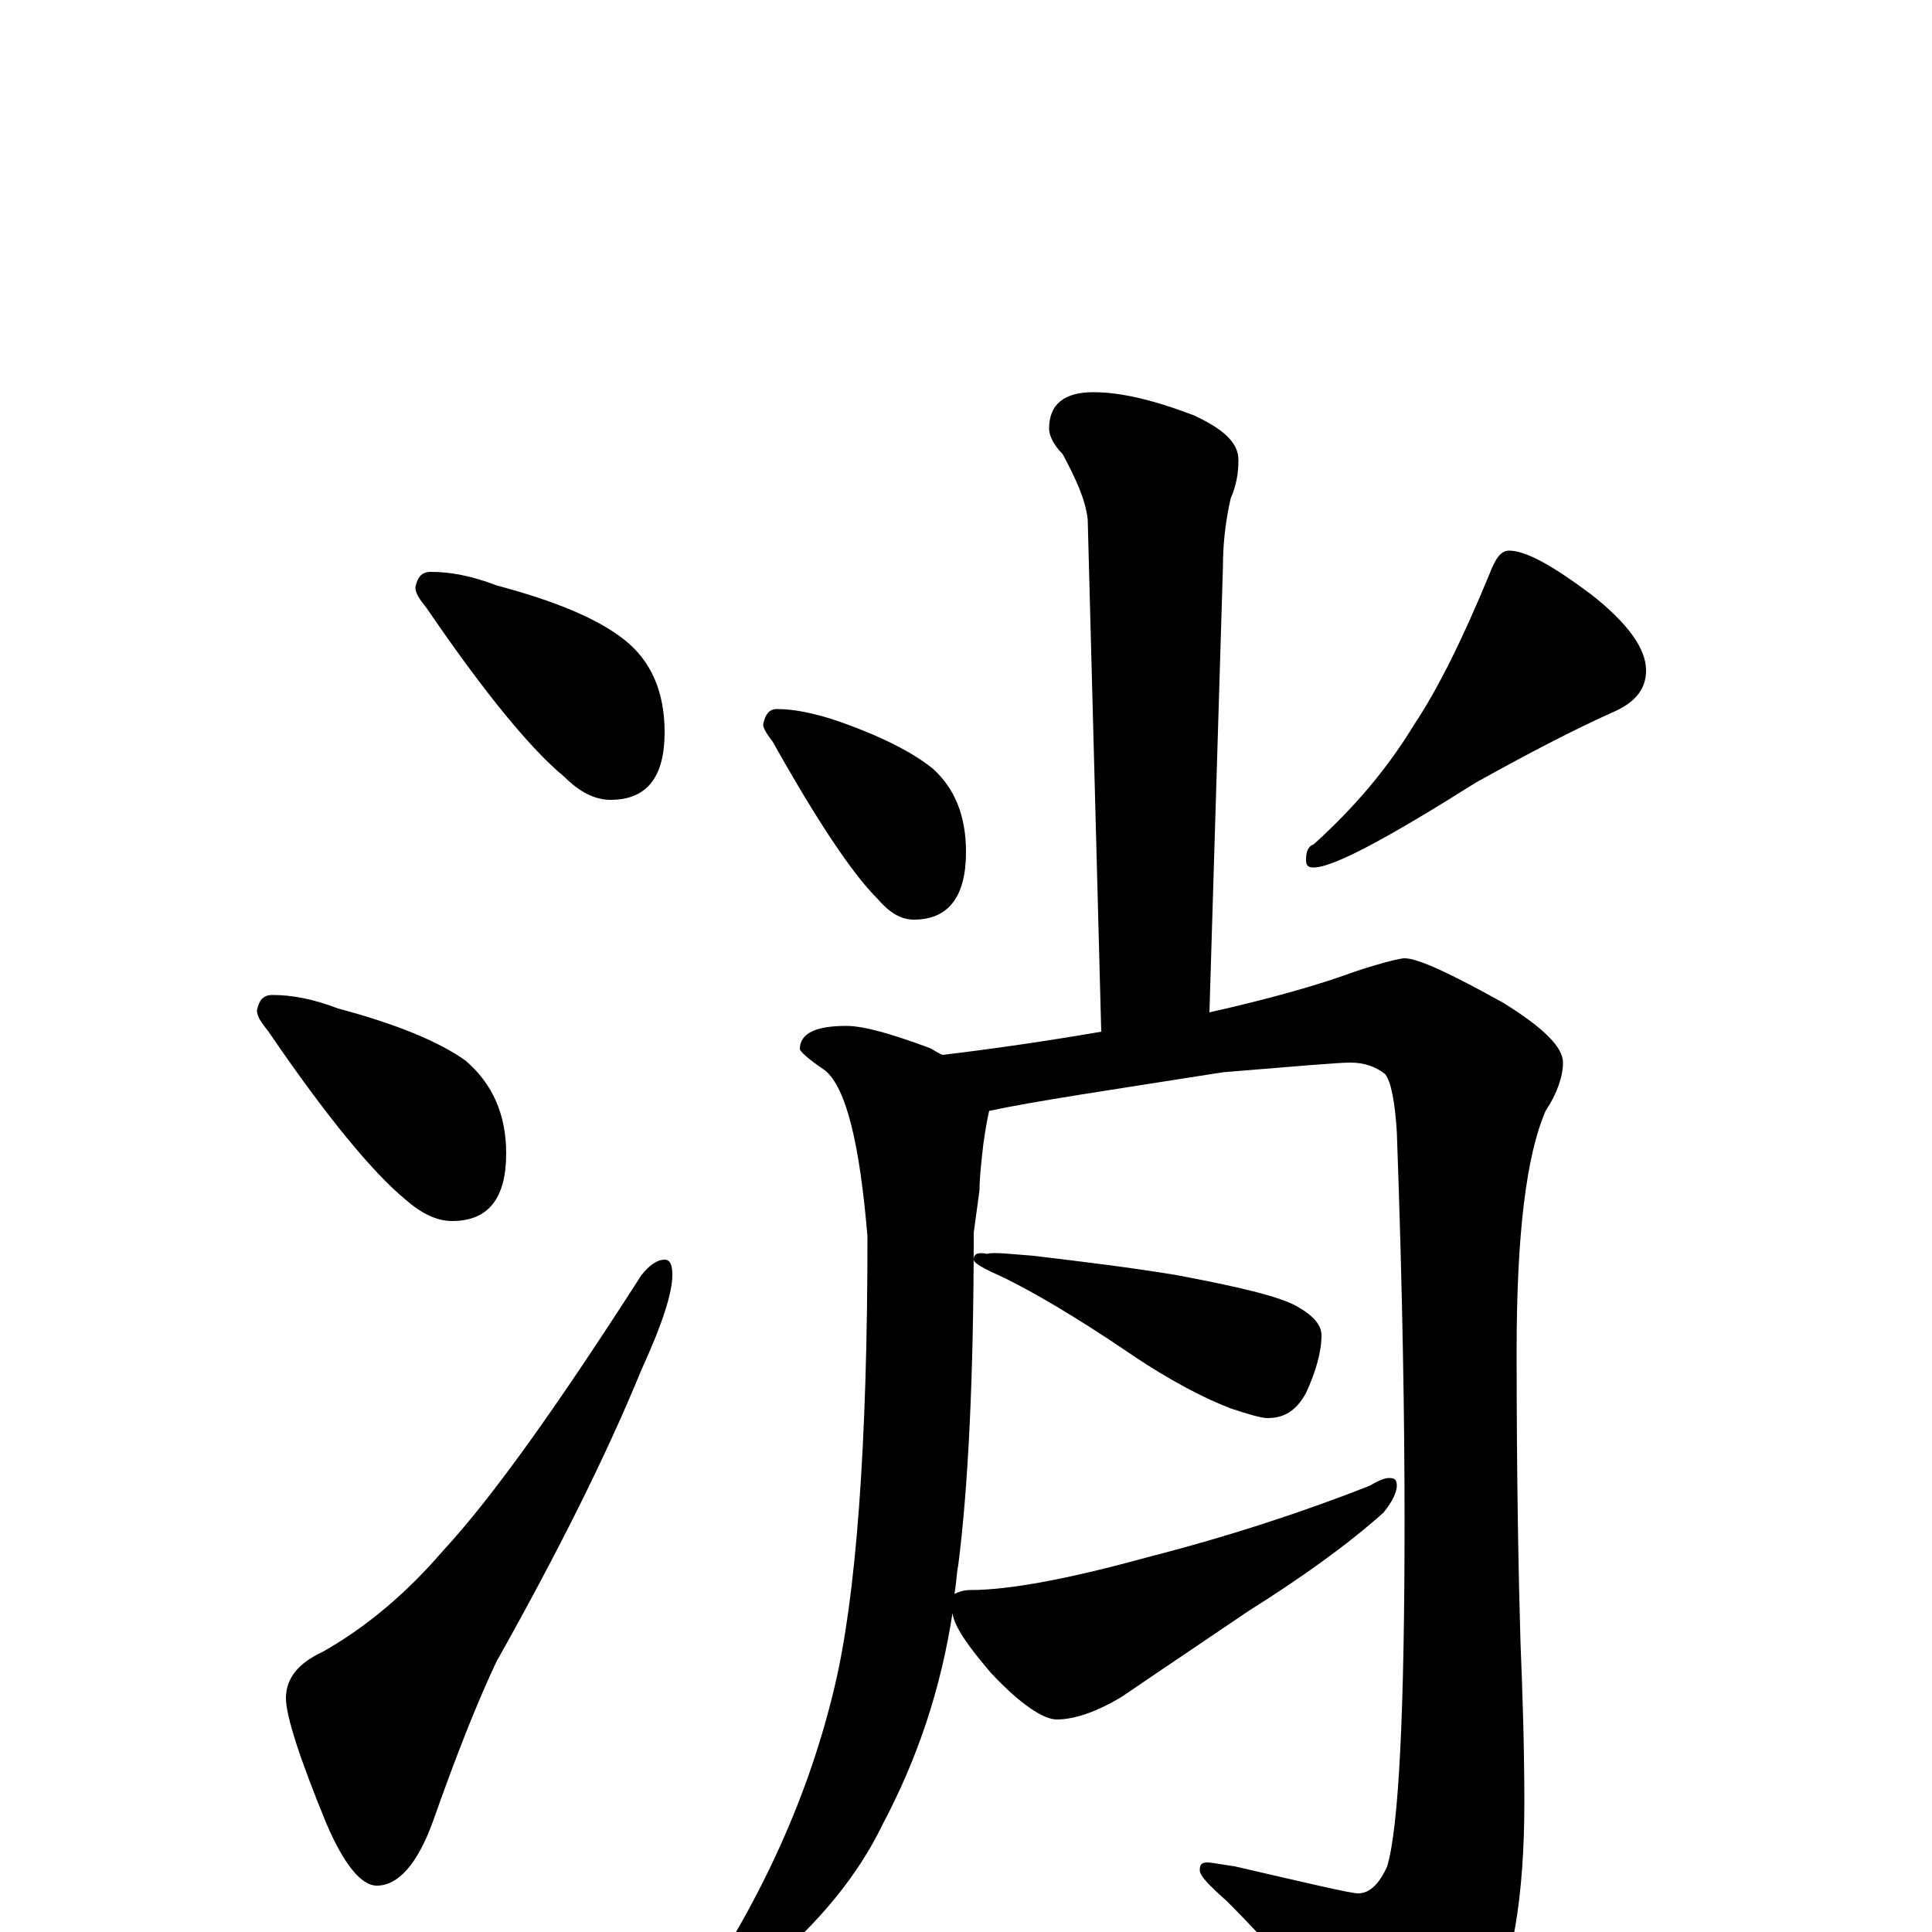 <?xml version="1.0" encoding="utf-8" ?>
<!DOCTYPE svg PUBLIC "-//W3C//DTD SVG 1.1//EN" "http://www.w3.org/Graphics/SVG/1.1/DTD/svg11.dtd">
<svg version="1.1" id="Layer_1" xmlns="http://www.w3.org/2000/svg" xmlns:xlink="http://www.w3.org/1999/xlink" x="0px" y="145px" width="1000px" height="1000px" viewBox="0 0 1000 1000" enable-background="new 0 0 1000 1000" xml:space="preserve">
<g id="Layer_1">
<path id="glyph" transform="matrix(1 0 0 -1 0 1000)" d="M223,704C233,704 244,702 257,697C287,689 309,680 323,669C337,658 344,642 344,621C344,598 335,586 316,586C308,586 300,590 292,598C275,612 251,641 221,685C217,690 215,693 215,696C216,701 218,704 223,704M141,485C151,485 162,483 175,478C205,470 227,461 241,451C255,439 262,423 262,403C262,380 253,368 234,368C226,368 218,372 210,379C193,393 169,422 139,466C135,471 133,474 133,477C134,482 136,485 141,485M344,348C347,348 348,345 348,340C348,331 343,315 332,291C314,247 289,197 257,140C247,119 236,91 224,57C216,35 206,24 195,24C187,24 178,35 169,56C155,90 148,112 148,121C148,131 154,139 167,145C190,158 211,176 229,197C255,225 289,273 332,340C336,345 340,348 344,348M566,797C580,797 597,793 618,785C633,778 641,771 641,762C641,755 640,749 637,742C634,729 633,717 633,707l-7,-231C657,483 682,490 701,497C716,502 725,504 727,504C734,504 751,496 778,481C799,468 809,458 809,450C809,443 806,434 800,425C790,402 785,361 785,301C785,234 786,184 787,150C788,125 789,97 789,67C789,19 783,-18 770,-44C755,-72 741,-86 730,-86C725,-86 719,-81 712,-71C685,-38 660,-9 635,16C626,24 621,29 621,32C621,35 622,36 625,36C627,36 632,35 639,34C678,25 699,20 703,20C709,20 714,25 718,34C724,54 727,114 727,213C727,264 726,331 723,414C722,430 720,440 717,444C712,448 706,450 699,450C692,450 670,448 633,445C576,436 535,430 512,425C511,421 510,415 509,408C508,399 507,391 507,384l-3,-22C504,286 501,229 496,190C495,185 495,180 494,175C496,176 499,177 502,177C523,177 554,183 594,194C637,205 676,218 709,231C714,234 717,235 719,235C722,235 723,234 723,231C723,228 721,223 716,217C697,200 673,183 646,166C621,149 600,135 581,122C568,114 556,110 547,110C540,110 528,118 513,134C501,148 494,158 493,165C487,126 475,90 457,56C444,29 424,5 397,-18C380,-32 369,-39 363,-39C360,-39 359,-38 359,-35C395,18 419,72 432,127C443,173 449,251 449,360C445,408 438,437 427,446C418,452 414,456 414,457C414,465 422,469 438,469C447,469 461,465 480,458C483,457 485,455 488,454C513,457 541,461 570,466l-7,265C562,741 557,752 550,765C545,770 543,775 543,778C543,791 551,797 566,797M402,633C411,633 420,631 430,628C454,620 472,611 483,602C494,592 500,578 500,559C500,536 491,524 473,524C466,524 460,528 454,535C441,548 423,575 400,616C397,620 395,623 395,625C396,630 398,633 402,633M781,715C790,715 804,707 824,692C843,677 852,664 852,653C852,643 846,636 834,631C814,622 791,610 764,595C718,566 690,551 680,551C677,551 676,552 676,555C676,559 677,562 680,563C701,582 718,602 732,625C744,643 757,669 771,703C774,711 777,715 781,715M511,351C514,352 522,351 535,350C560,347 585,344 609,340C641,334 662,329 671,324C680,319 684,314 684,309C684,300 681,290 676,279C671,270 665,266 656,266C653,266 646,268 637,271C624,276 606,285 584,300C556,319 535,331 521,338C510,343 504,346 504,348C504,351 506,352 511,351z"/>
</g>
</svg>
